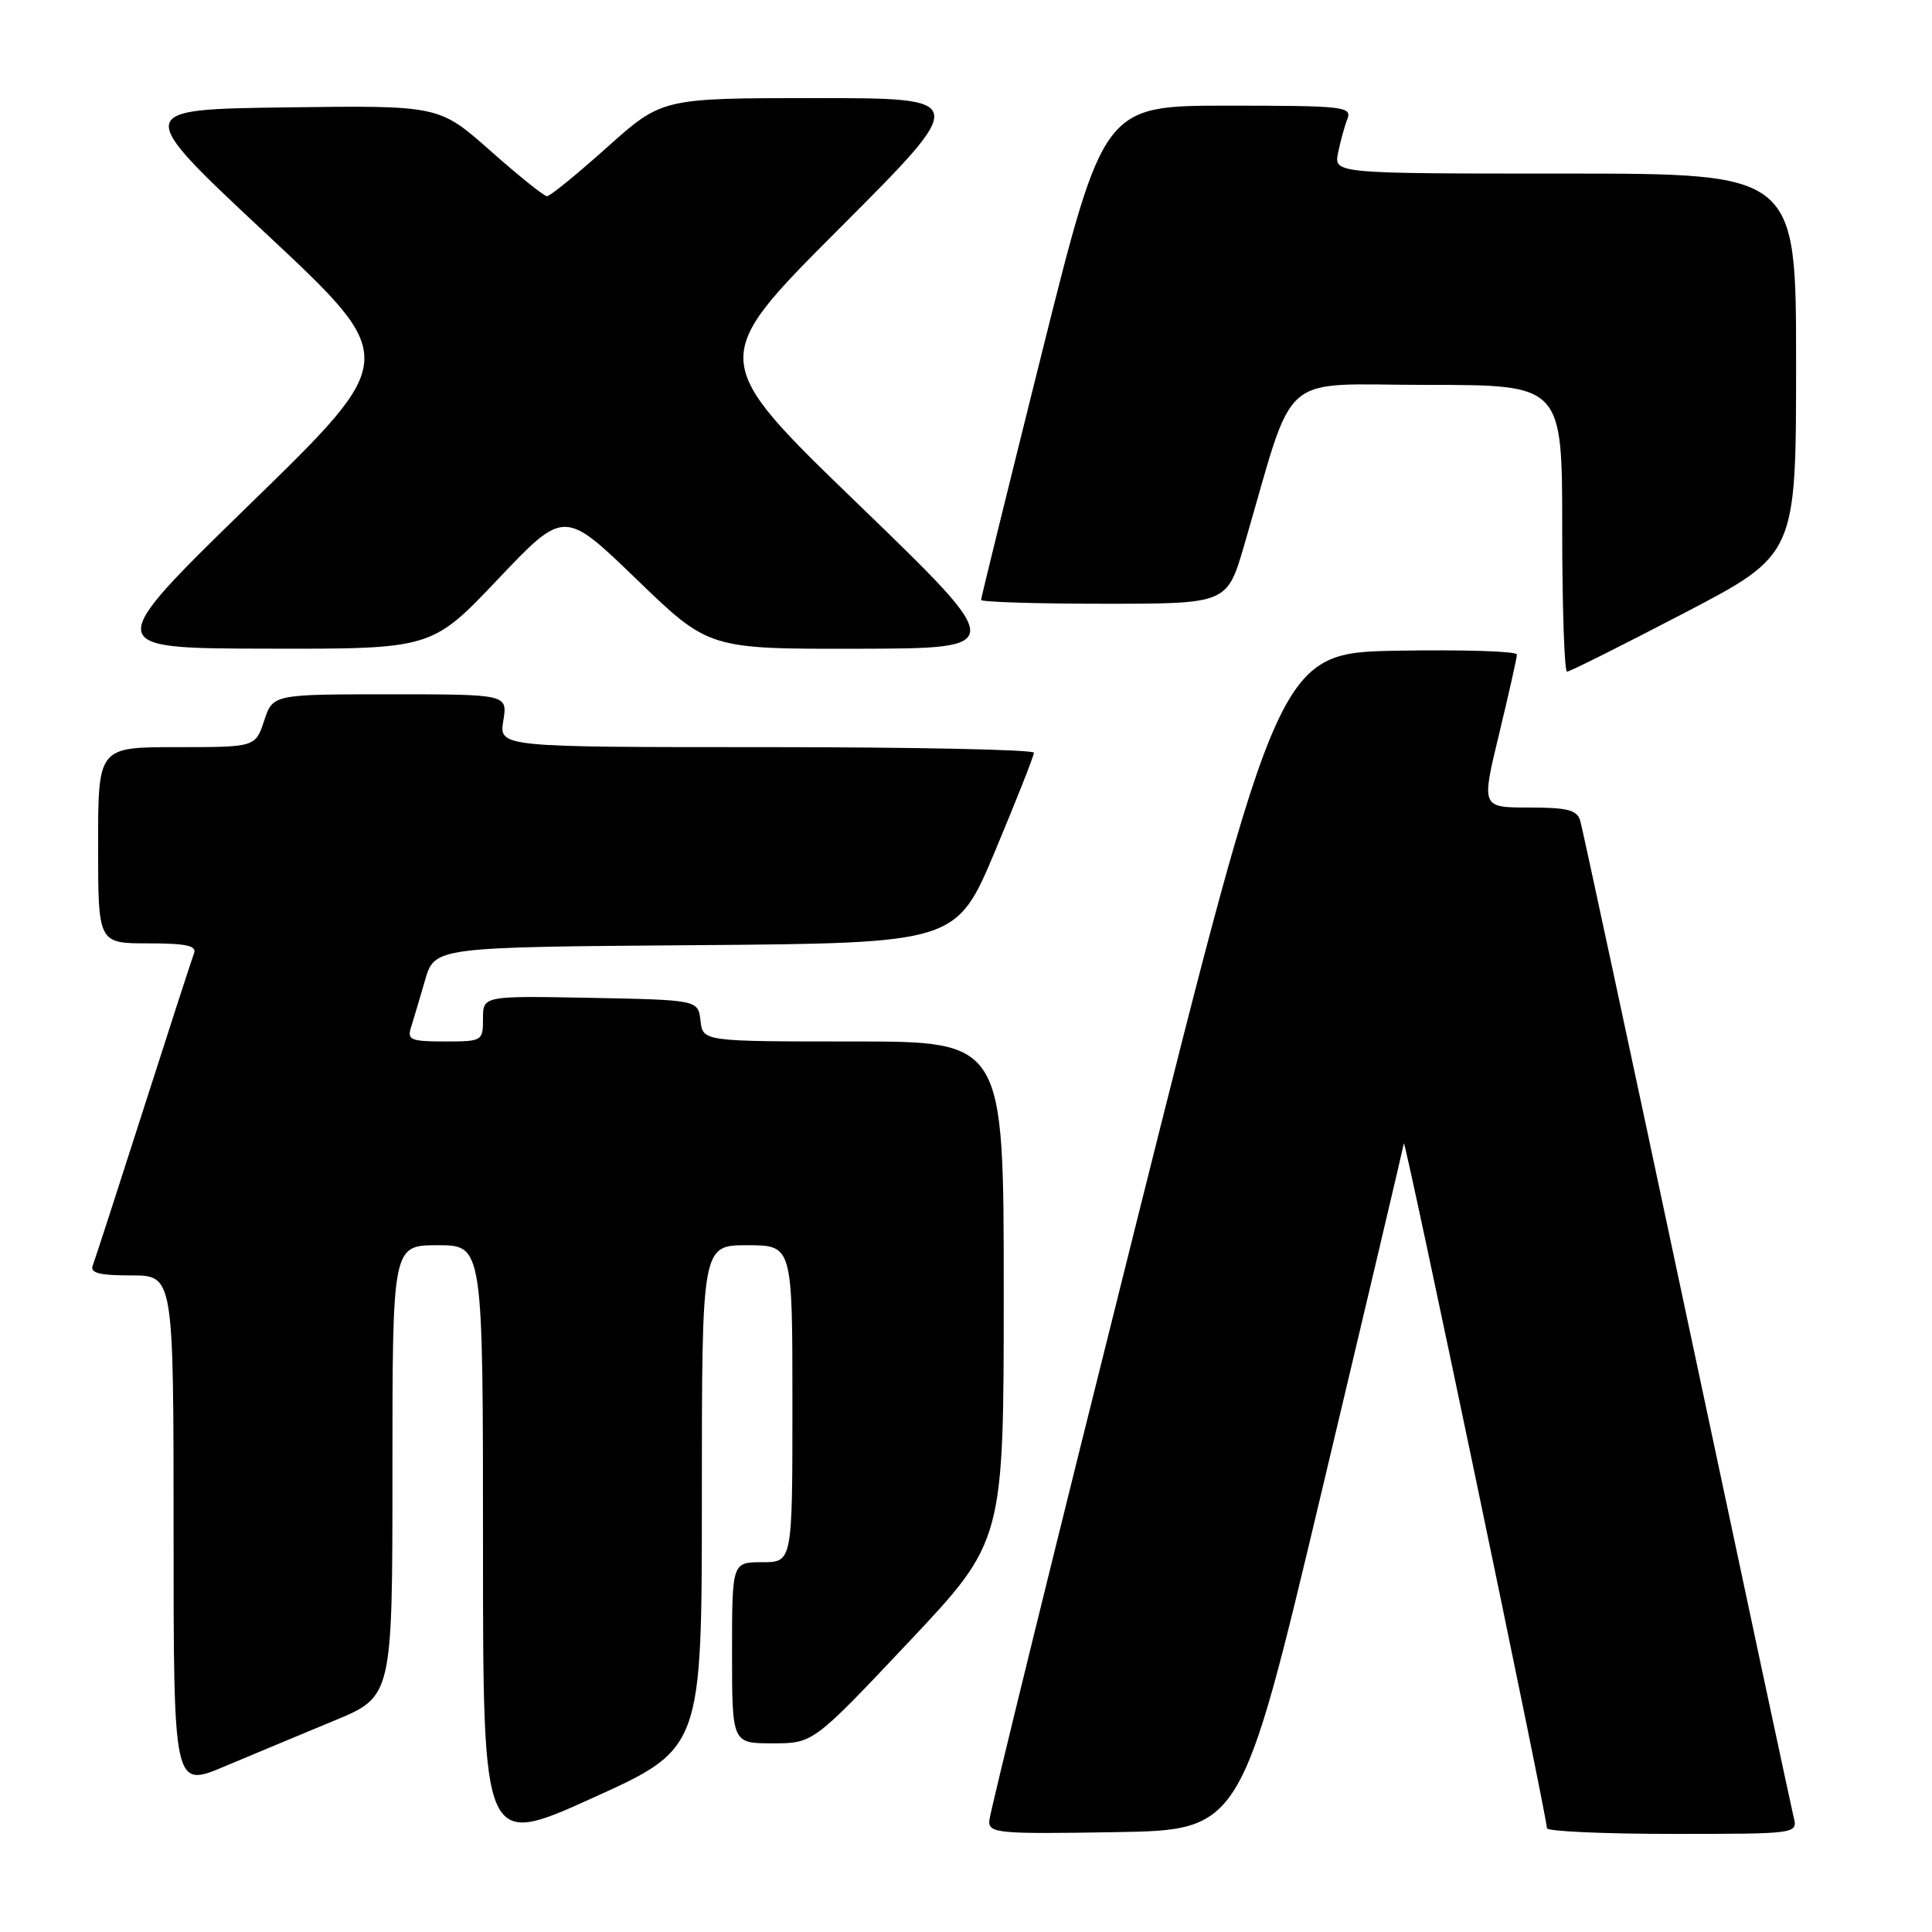 <?xml version="1.0" encoding="UTF-8" standalone="no"?>
<!DOCTYPE svg PUBLIC "-//W3C//DTD SVG 1.1//EN" "http://www.w3.org/Graphics/SVG/1.1/DTD/svg11.dtd" >
<svg xmlns="http://www.w3.org/2000/svg" xmlns:xlink="http://www.w3.org/1999/xlink" version="1.1" viewBox="0 0 256 256">
 <g >
 <path fill="currentColor"
d=" M 93.00 198.34 C 93.00 165.00 93.00 165.00 99.00 165.00 C 105.00 165.00 105.00 165.00 105.00 186.00 C 105.00 207.00 105.00 207.00 101.00 207.00 C 97.00 207.00 97.00 207.00 97.00 219.00 C 97.00 231.00 97.00 231.00 102.38 231.00 C 107.75 231.00 107.75 231.00 120.38 217.61 C 133.00 204.22 133.00 204.22 133.00 171.11 C 133.00 138.00 133.00 138.00 113.07 138.00 C 93.13 138.00 93.13 138.00 92.82 135.25 C 92.50 132.50 92.50 132.50 78.25 132.22 C 64.00 131.95 64.00 131.95 64.00 134.97 C 64.00 137.94 63.91 138.00 58.93 138.00 C 54.45 138.00 53.93 137.79 54.46 136.14 C 54.78 135.12 55.62 132.30 56.32 129.89 C 57.59 125.50 57.59 125.50 92.16 125.24 C 126.73 124.97 126.73 124.97 131.87 112.73 C 134.69 105.99 137.00 100.15 137.00 99.74 C 137.00 99.33 121.05 99.00 101.56 99.00 C 66.13 99.00 66.13 99.00 66.69 95.50 C 67.26 92.00 67.26 92.00 51.71 92.00 C 36.16 92.00 36.16 92.00 35.00 95.50 C 33.84 99.00 33.84 99.00 23.42 99.00 C 13.00 99.00 13.00 99.00 13.00 112.00 C 13.00 125.00 13.00 125.00 19.61 125.00 C 24.67 125.00 26.10 125.31 25.71 126.32 C 25.43 127.04 22.41 136.35 19.00 147.00 C 15.59 157.65 12.57 166.96 12.29 167.68 C 11.91 168.68 13.16 169.00 17.39 169.00 C 23.00 169.00 23.00 169.00 23.00 202.96 C 23.00 236.91 23.00 236.91 29.75 234.06 C 33.46 232.50 39.99 229.78 44.25 228.01 C 52.00 224.81 52.00 224.81 52.00 194.91 C 52.00 165.00 52.00 165.00 58.00 165.00 C 64.00 165.00 64.00 165.00 64.00 204.90 C 64.00 244.81 64.00 244.81 78.50 238.25 C 93.00 231.69 93.00 231.69 93.00 198.34 Z  M 175.16 197.50 C 181.05 172.75 185.93 152.05 186.02 151.50 C 186.15 150.61 204.92 240.42 204.98 242.25 C 204.99 242.66 212.47 243.00 221.61 243.00 C 238.22 243.00 238.22 243.00 237.66 240.75 C 237.36 239.51 230.99 209.70 223.51 174.50 C 216.03 139.30 209.67 109.71 209.39 108.75 C 208.96 107.32 207.70 107.00 202.57 107.00 C 196.28 107.00 196.28 107.00 198.64 97.25 C 199.93 91.89 201.00 87.15 201.00 86.72 C 201.00 86.30 193.91 86.07 185.25 86.22 C 169.50 86.50 169.50 86.50 150.33 163.00 C 139.79 205.07 131.13 240.30 131.08 241.27 C 131.01 242.92 132.25 243.03 147.73 242.77 C 164.46 242.50 164.46 242.50 175.16 197.50 Z  M 223.13 81.25 C 237.99 73.50 237.99 73.50 237.99 48.25 C 238.00 23.00 238.00 23.00 207.38 23.00 C 176.75 23.00 176.75 23.00 177.30 20.25 C 177.61 18.74 178.16 16.71 178.54 15.75 C 179.16 14.13 178.02 14.00 162.73 14.00 C 146.25 14.00 146.25 14.00 138.12 46.49 C 133.66 64.36 130.00 79.21 130.00 79.49 C 130.00 79.77 137.33 80.00 146.30 80.00 C 162.60 80.00 162.60 80.00 164.86 72.25 C 171.77 48.62 169.05 51.00 189.10 51.00 C 207.00 51.00 207.00 51.00 207.00 70.00 C 207.00 80.45 207.29 89.00 207.64 89.00 C 207.99 89.00 214.96 85.51 223.13 81.25 Z  M 65.98 76.75 C 74.76 67.50 74.76 67.50 84.34 76.75 C 93.91 86.00 93.91 86.00 113.71 85.96 C 133.50 85.92 133.50 85.92 113.69 66.78 C 93.88 47.64 93.88 47.64 111.18 30.32 C 128.48 13.00 128.48 13.00 108.10 13.00 C 87.73 13.00 87.73 13.00 80.46 19.50 C 76.47 23.08 72.88 26.00 72.48 26.00 C 72.09 26.00 68.71 23.29 64.98 19.98 C 58.18 13.96 58.18 13.96 37.92 14.23 C 17.65 14.50 17.65 14.50 35.30 31.00 C 52.94 47.50 52.94 47.50 33.22 66.70 C 13.50 85.91 13.50 85.91 35.35 85.95 C 57.20 86.00 57.20 86.00 65.98 76.75 Z "/>
</g>
</svg>